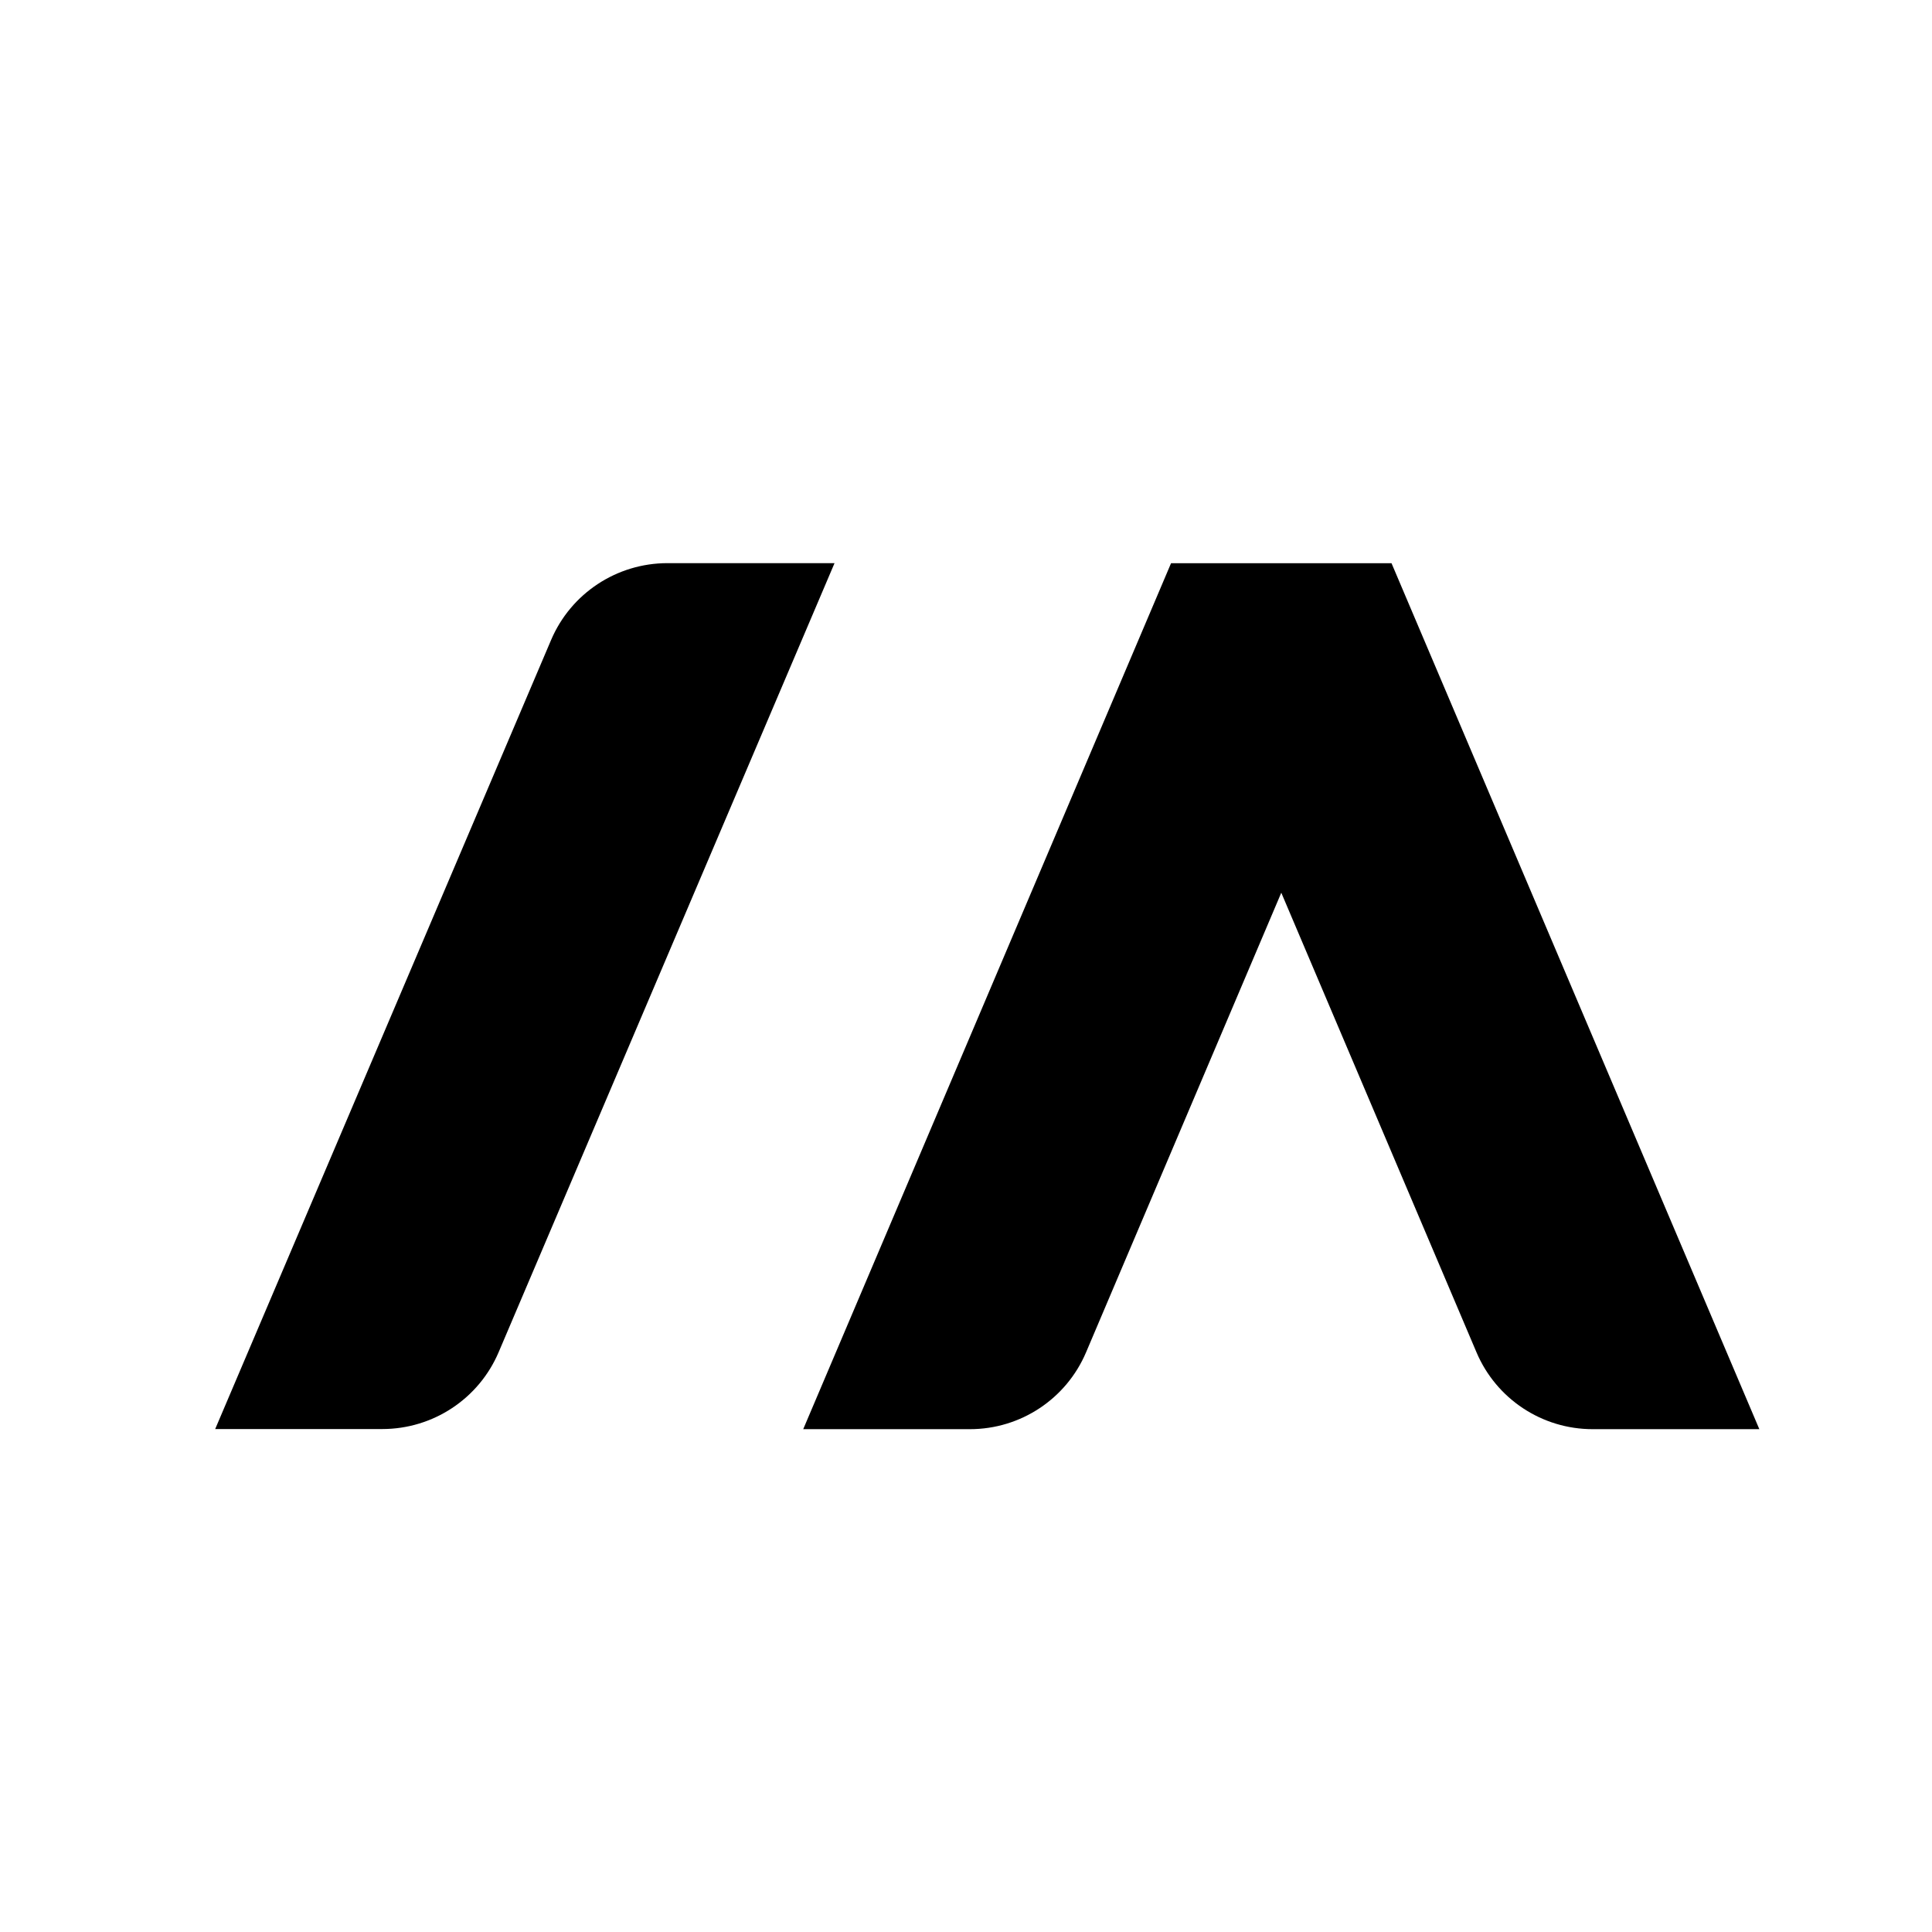 <?xml version="1.0" encoding="UTF-8" standalone="no"?>
<!DOCTYPE svg PUBLIC "-//W3C//DTD SVG 1.1//EN" "http://www.w3.org/Graphics/SVG/1.1/DTD/svg11.dtd">
<svg width="100%" height="100%" viewBox="0 0 3000 3000" version="1.1" xmlns="http://www.w3.org/2000/svg" xmlns:xlink="http://www.w3.org/1999/xlink" xml:space="preserve" xmlns:serif="http://www.serif.com/" style="fill-rule:evenodd;clip-rule:evenodd;stroke-linejoin:round;stroke-miterlimit:2;">
    <g transform="matrix(0.212,0,0,1.326,375.875,-674.187)">
        <path d="M4071.87,1268.44L4339.58,1167.9L3115.7,1167.9C2744.26,1167.9 2408.78,1203.31 2263.57,1257.85L-196.841,2181.9L1027.04,2181.9C1398.48,2181.9 1733.95,2146.49 1879.17,2091.95C2357.01,1912.49 4071.87,1268.44 4071.87,1268.44Z"/>
    </g>
    <path d="M2185.53,932.932L2160.74,874.554L1818.4,874.554L1247.24,2219.21L1506.15,2219.21C1584.72,2219.21 1655.69,2172.25 1686.41,2099.93C1686.41,2099.93 1989.57,1386.22 1989.57,1386.22C2085.63,1612.37 2233.47,1960.42 2292.72,2099.93C2323.44,2172.25 2394.41,2219.21 2472.99,2219.21L2731.89,2219.21L2185.53,932.932Z"/>
</svg>
